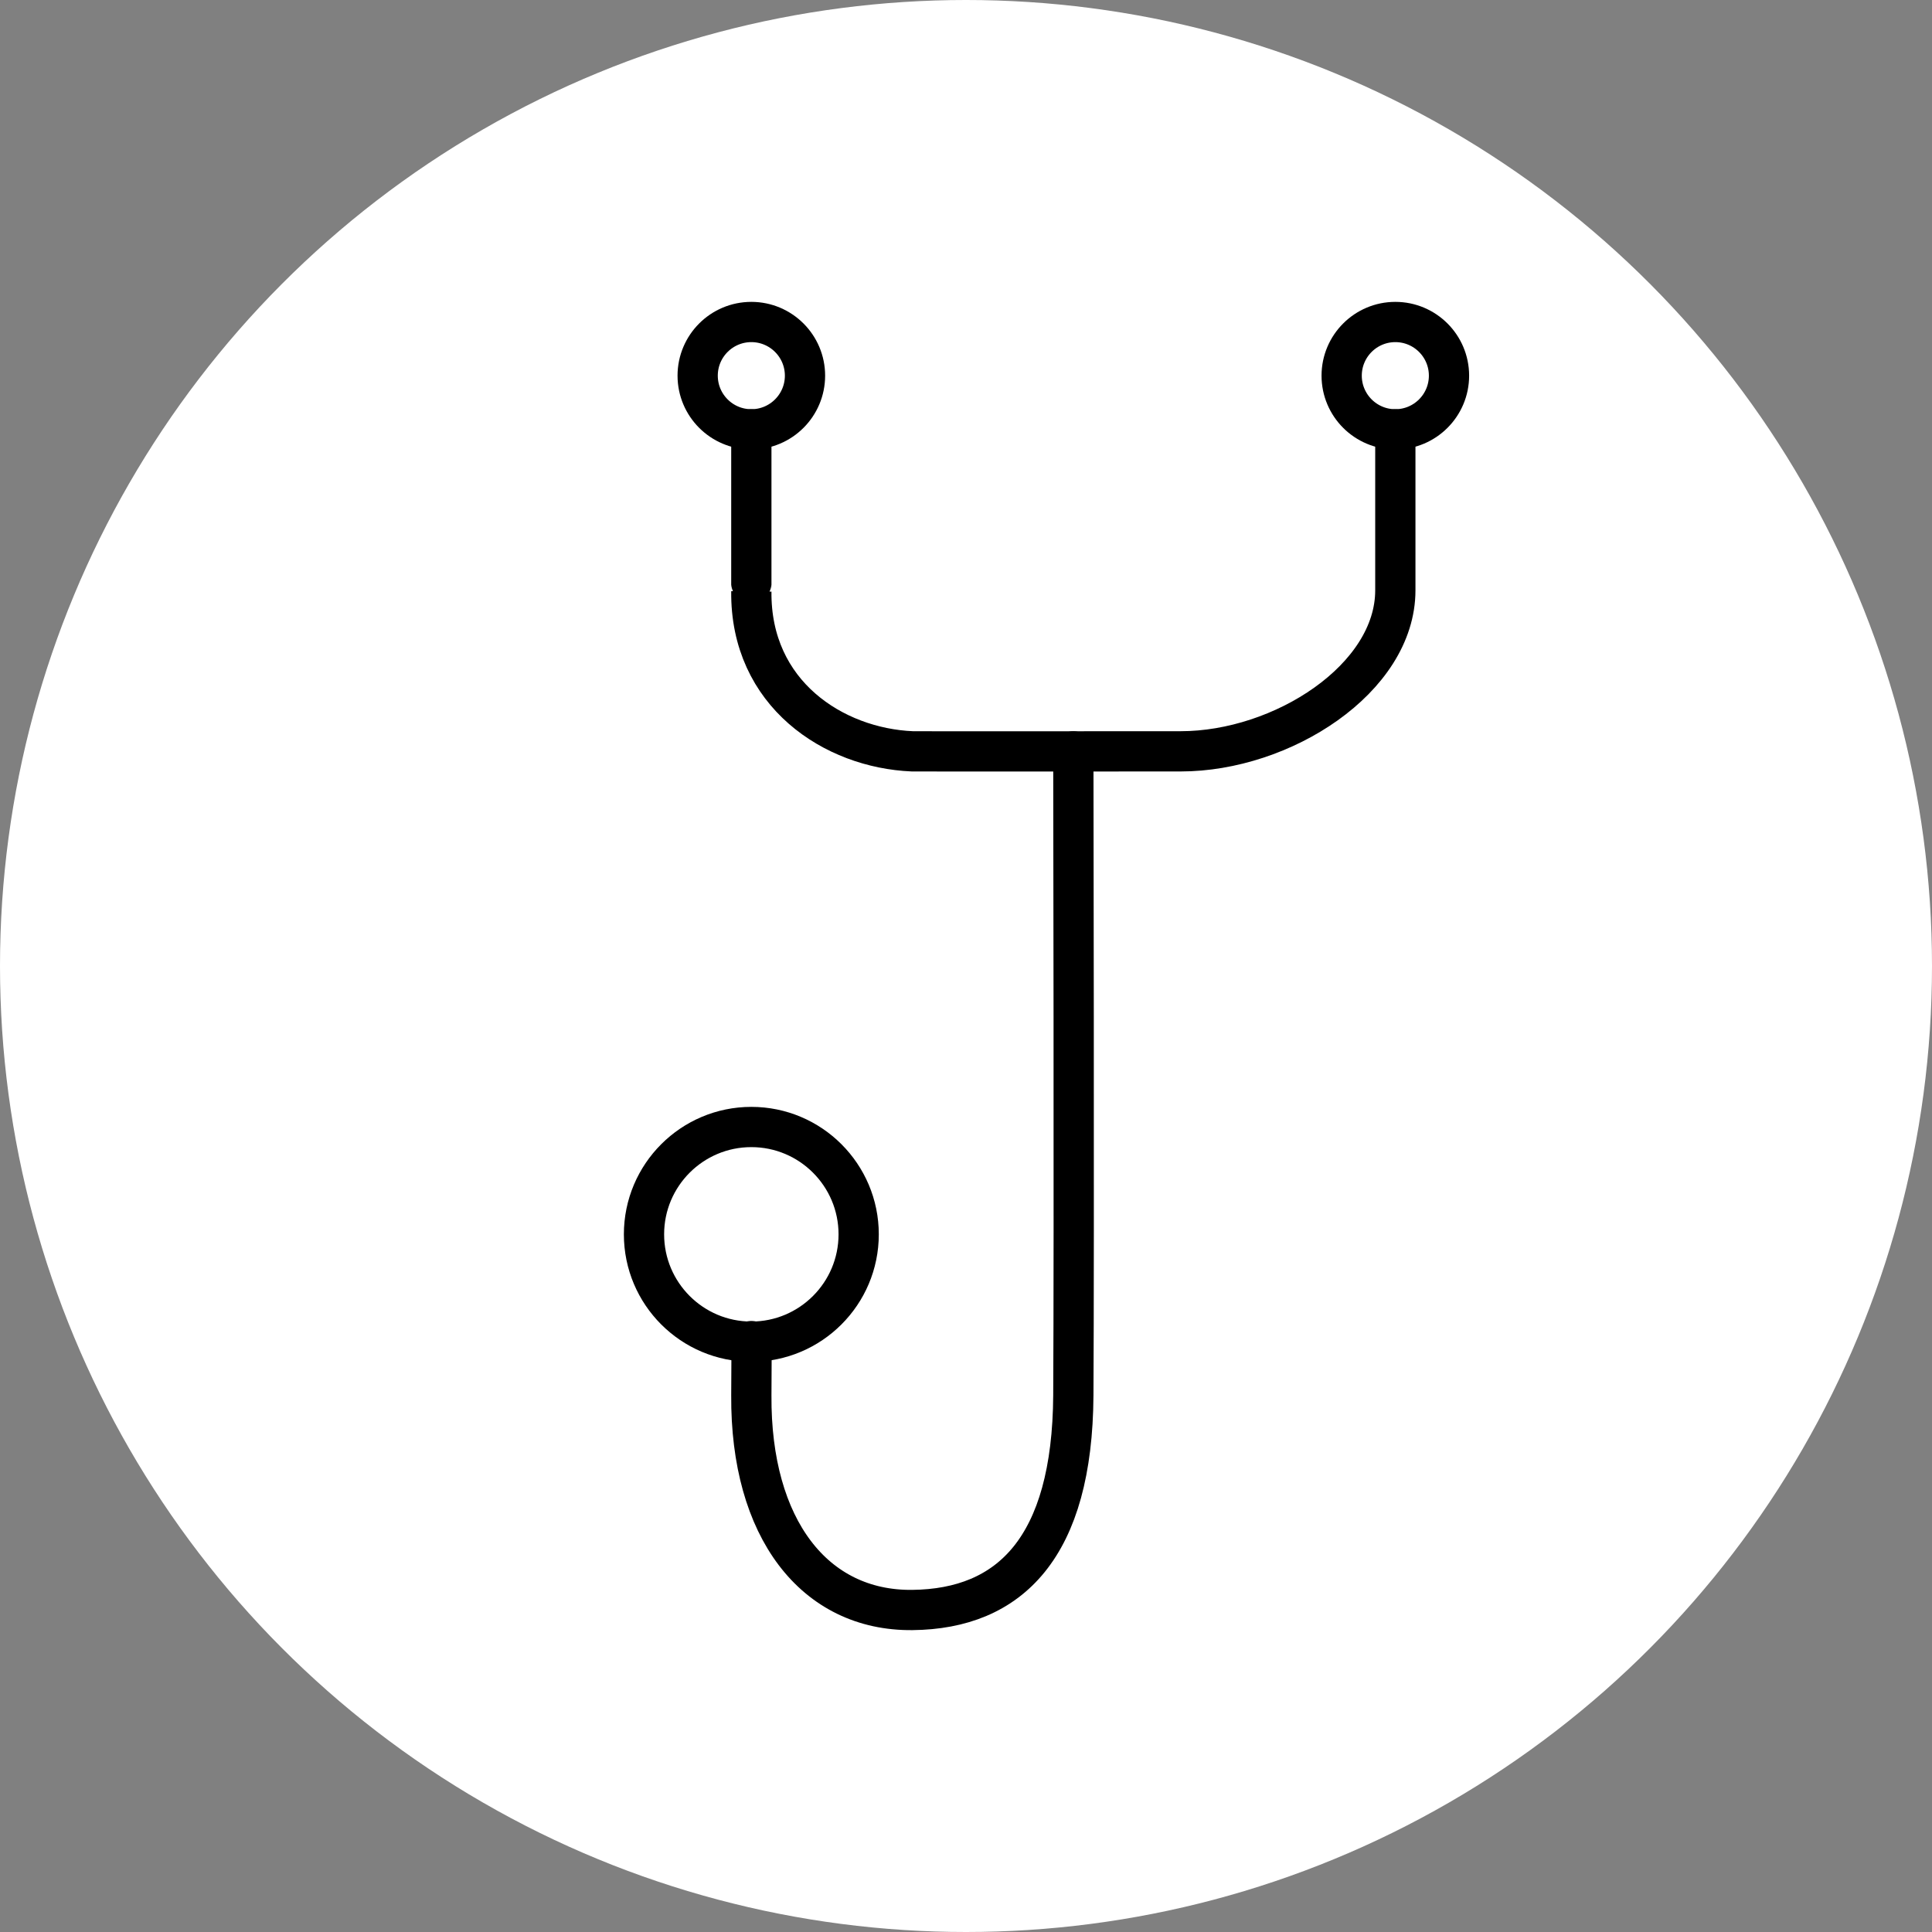 <?xml version="1.0" encoding="UTF-8" standalone="no"?><!DOCTYPE svg PUBLIC "-//W3C//DTD SVG 1.1//EN" "http://www.w3.org/Graphics/SVG/1.1/DTD/svg11.dtd"><svg width="100%" height="100%" viewBox="0 0 36 36" version="1.1" xmlns="http://www.w3.org/2000/svg" xmlns:xlink="http://www.w3.org/1999/xlink" xml:space="preserve" xmlns:serif="http://www.serif.com/" style="fill-rule:evenodd;clip-rule:evenodd;stroke-linecap:square;stroke-miterlimit:3;"><rect x="0" y="0" width="36" height="36" fill="#808080" stroke="none"/><rect id="stethescope" x="0" y="0" width="36" height="36" style="fill:none;"/><g><circle cx="18" cy="18" r="18" style="fill:#fff;"/></g><g id="Stethescope"><path d="M12,23c0,1.104 0.896,2 2,2c1.104,0 2,-0.896 2,-2c0,-1.104 -0.896,-2 -2,-2c-1.104,0 -2,0.896 -2,2Z" style="fill:none;stroke:#000;stroke-width:0.75px;"/><path d="M13,7c0,0.552 0.448,1 1,1c0.552,0 1,-0.448 1,-1c0,-0.552 -0.448,-1 -1,-1c-0.552,0 -1,0.448 -1,1Z" style="fill:none;stroke:#000;stroke-width:0.75px;"/><path d="M25,7c0,0.552 0.448,1 1,1c0.552,0 1,-0.448 1,-1c0,-0.552 -0.448,-1 -1,-1c-0.552,0 -1,0.448 -1,1Z" style="fill:none;stroke:#000;stroke-width:0.75px;"/><path d="M14,8c0,2.229 0,3.025 0,3.02c-0.02,1.91 1.537,2.919 3,2.98c0.061,0.003 4.959,0 5,0c1.89,0 4,-1.354 4,-3c0,-0.038 0,-0.803 0,-3" style="fill:none;stroke:#000;stroke-width:0.75px;stroke-linecap:round;"/><path d="M20,14.001c0,0 0.017,9.168 0,11.999c-0.017,2.831 -1.178,3.981 -3,4c-1.822,0.019 -3.017,-1.516 -3,-4c0.008,-1.188 0,-1 0,-1" style="fill:none;stroke:#000;stroke-width:0.75px;stroke-linecap:round;"/></g></svg>